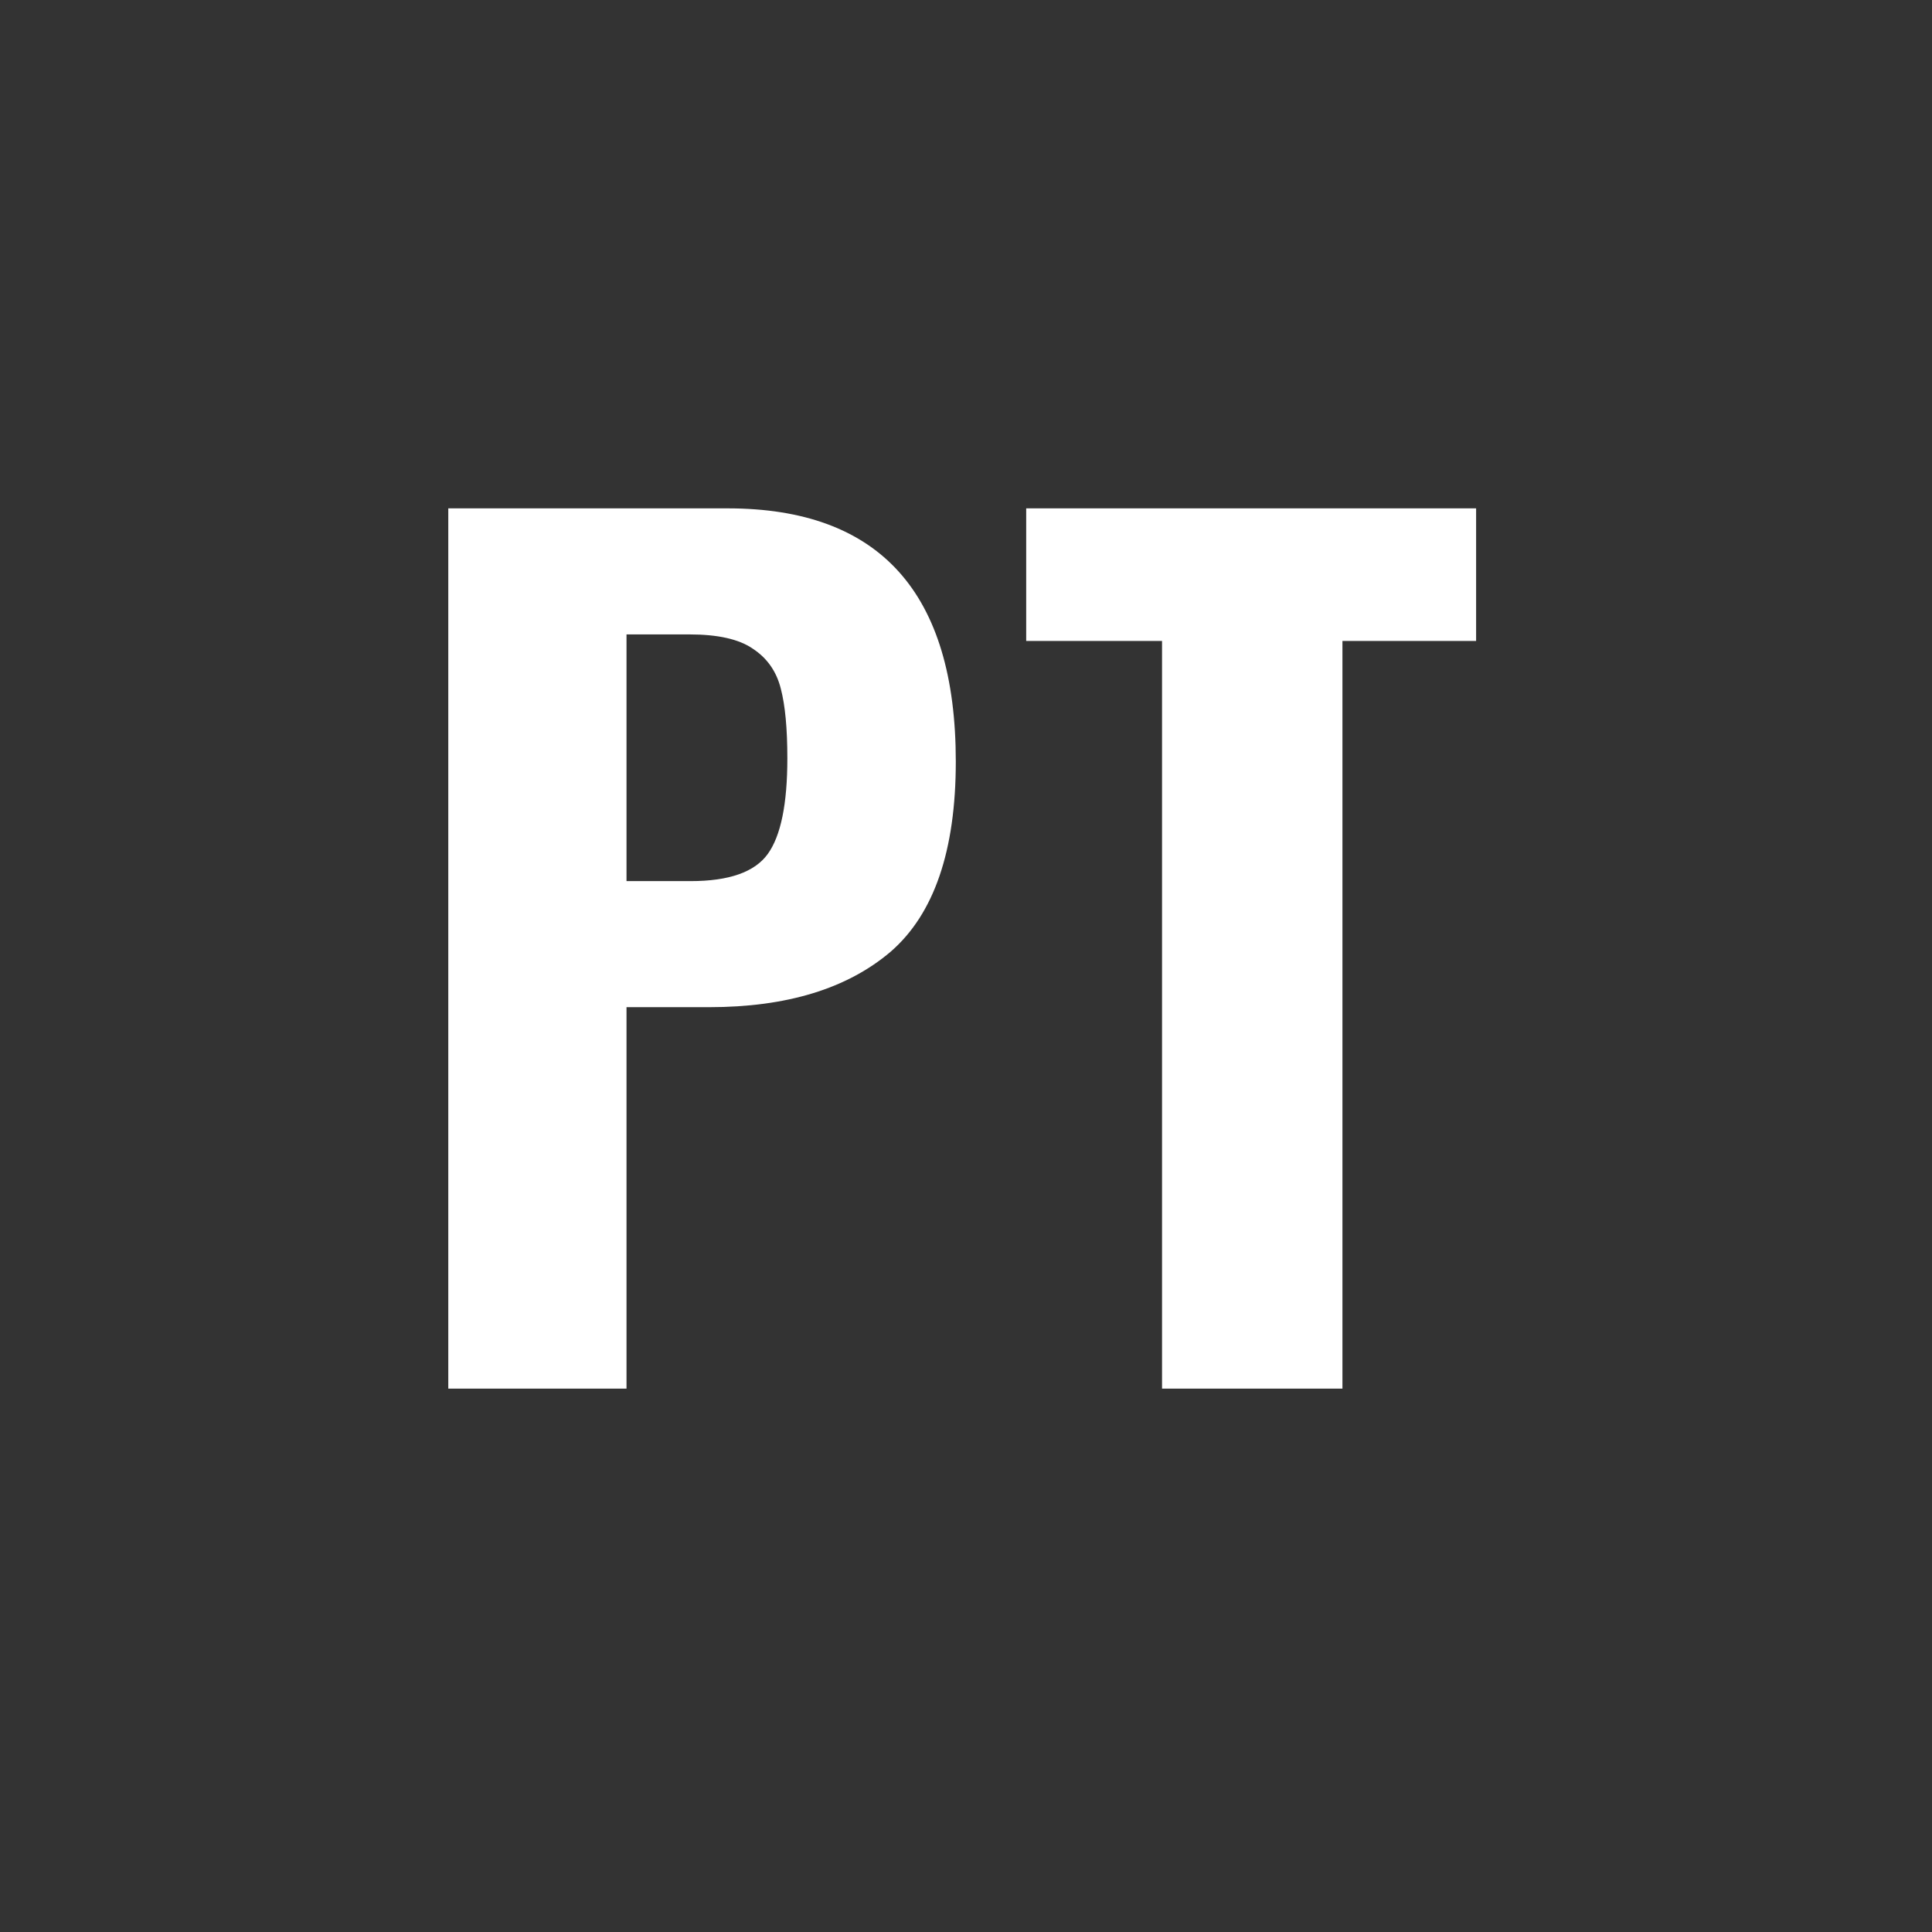 <svg width="32" height="32" viewBox="0 0 32 32" fill="none" xmlns="http://www.w3.org/2000/svg">
<rect x="0" y="0" width="32" height="32" fill="#333333" stroke="none"/>
<path d="M7.425 8.42H12.051C14.571 8.42 15.831 9.818 15.831 12.614C15.831 14.09 15.471 15.14 14.751 15.764C14.031 16.376 13.029 16.682 11.745 16.682H10.377V23H7.425V8.42ZM11.439 14.594C12.075 14.594 12.501 14.444 12.717 14.144C12.933 13.844 13.041 13.316 13.041 12.56C13.041 12.068 13.005 11.684 12.933 11.408C12.861 11.12 12.705 10.898 12.465 10.742C12.237 10.586 11.889 10.508 11.421 10.508H10.377V14.594H11.439ZM19.247 10.616H16.997V8.42H24.449V10.616H22.235V23H19.247V10.616Z" fill="white"/>
</svg>
